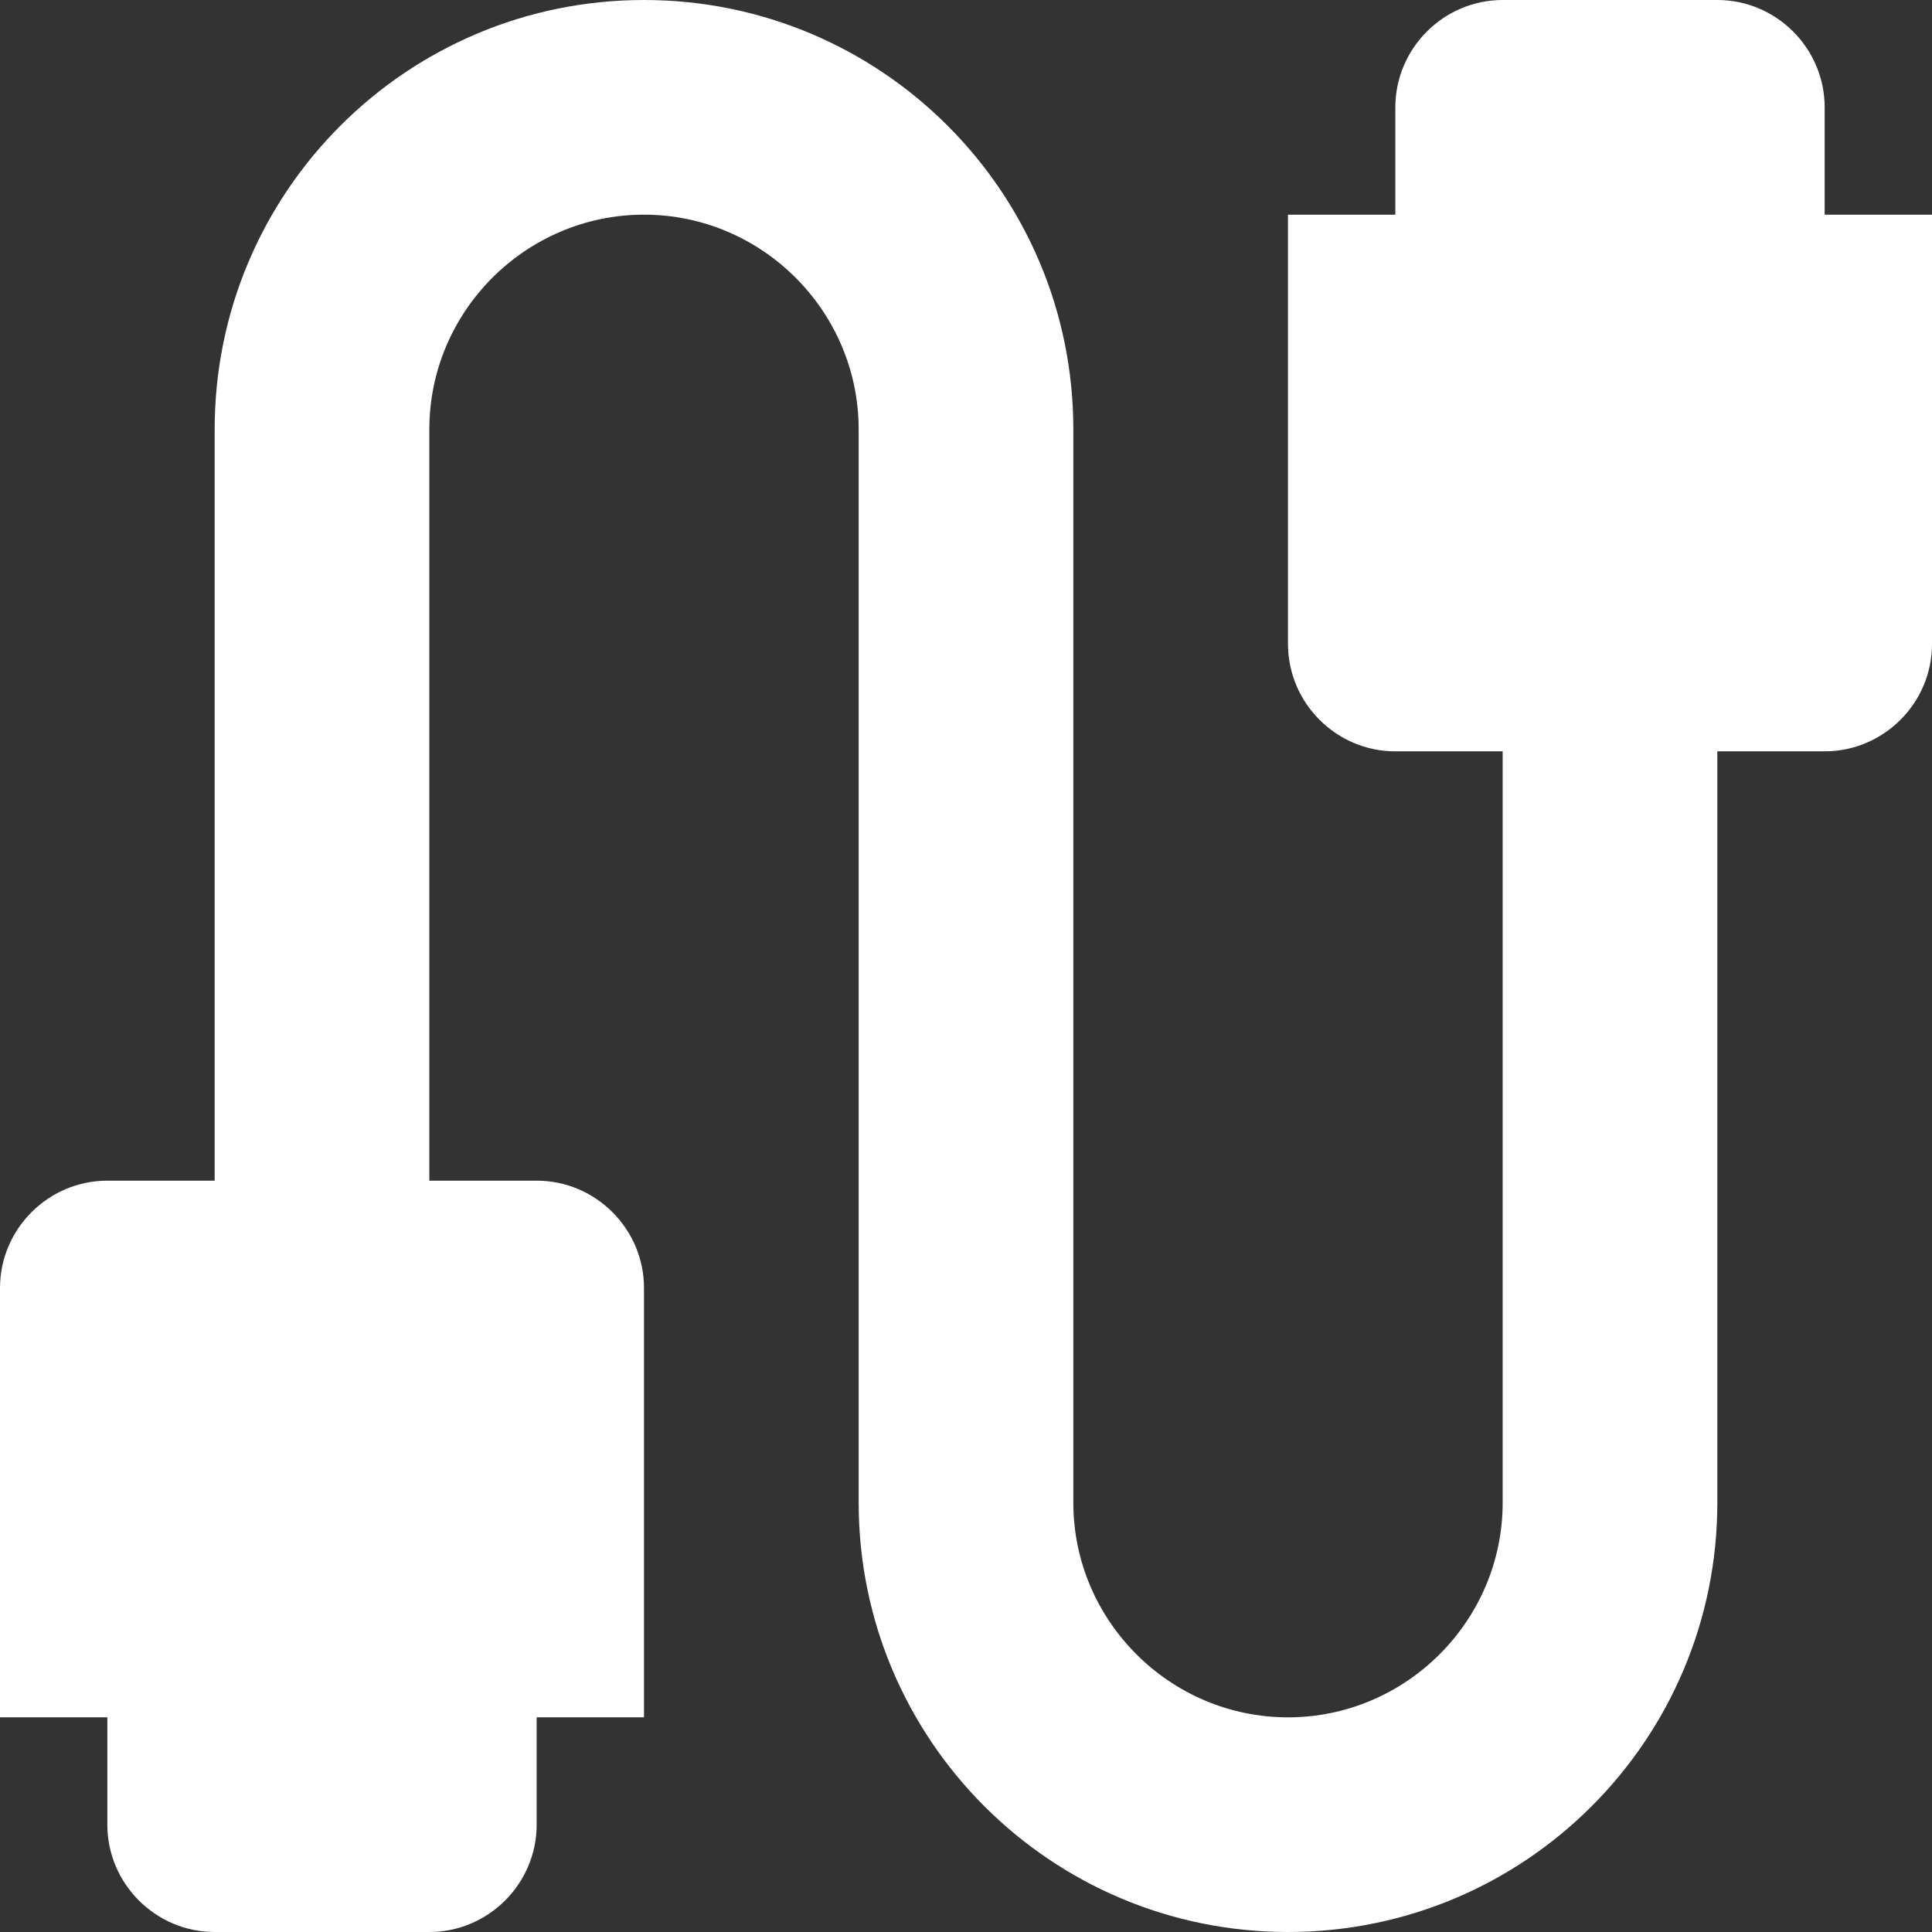 <svg width="120" height="120" viewBox="0 0 120 120" fill="none" xmlns="http://www.w3.org/2000/svg">
<rect x="0" y="0" width="120" height="120" fill="#333333" stroke="none"/>
<path d="M113.333 13.333V6.667C113.333 3 110.333 0 106.667 0H93.333C89.667 0 86.667 3 86.667 6.667V13.333H80V40C80 43.667 83 46.667 86.667 46.667H93.333V93.333C93.333 100.667 87.333 106.667 80 106.667C72.667 106.667 66.667 100.667 66.667 93.333V26.667C66.667 11.933 54.733 0 40 0C25.267 0 13.333 11.933 13.333 26.667V73.333H6.667C3 73.333 0 76.333 0 80V106.667H6.667V113.333C6.667 117 9.667 120 13.333 120H26.667C30.333 120 33.333 117 33.333 113.333V106.667H40V80C40 76.333 37 73.333 33.333 73.333H26.667V26.667C26.667 19.333 32.667 13.333 40 13.333C47.333 13.333 53.333 19.333 53.333 26.667V93.333C53.333 108.067 65.267 120 80 120C94.733 120 106.667 108.067 106.667 93.333V46.667H113.333C117 46.667 120 43.667 120 40V13.333H113.333Z" fill="white"/>
</svg>
